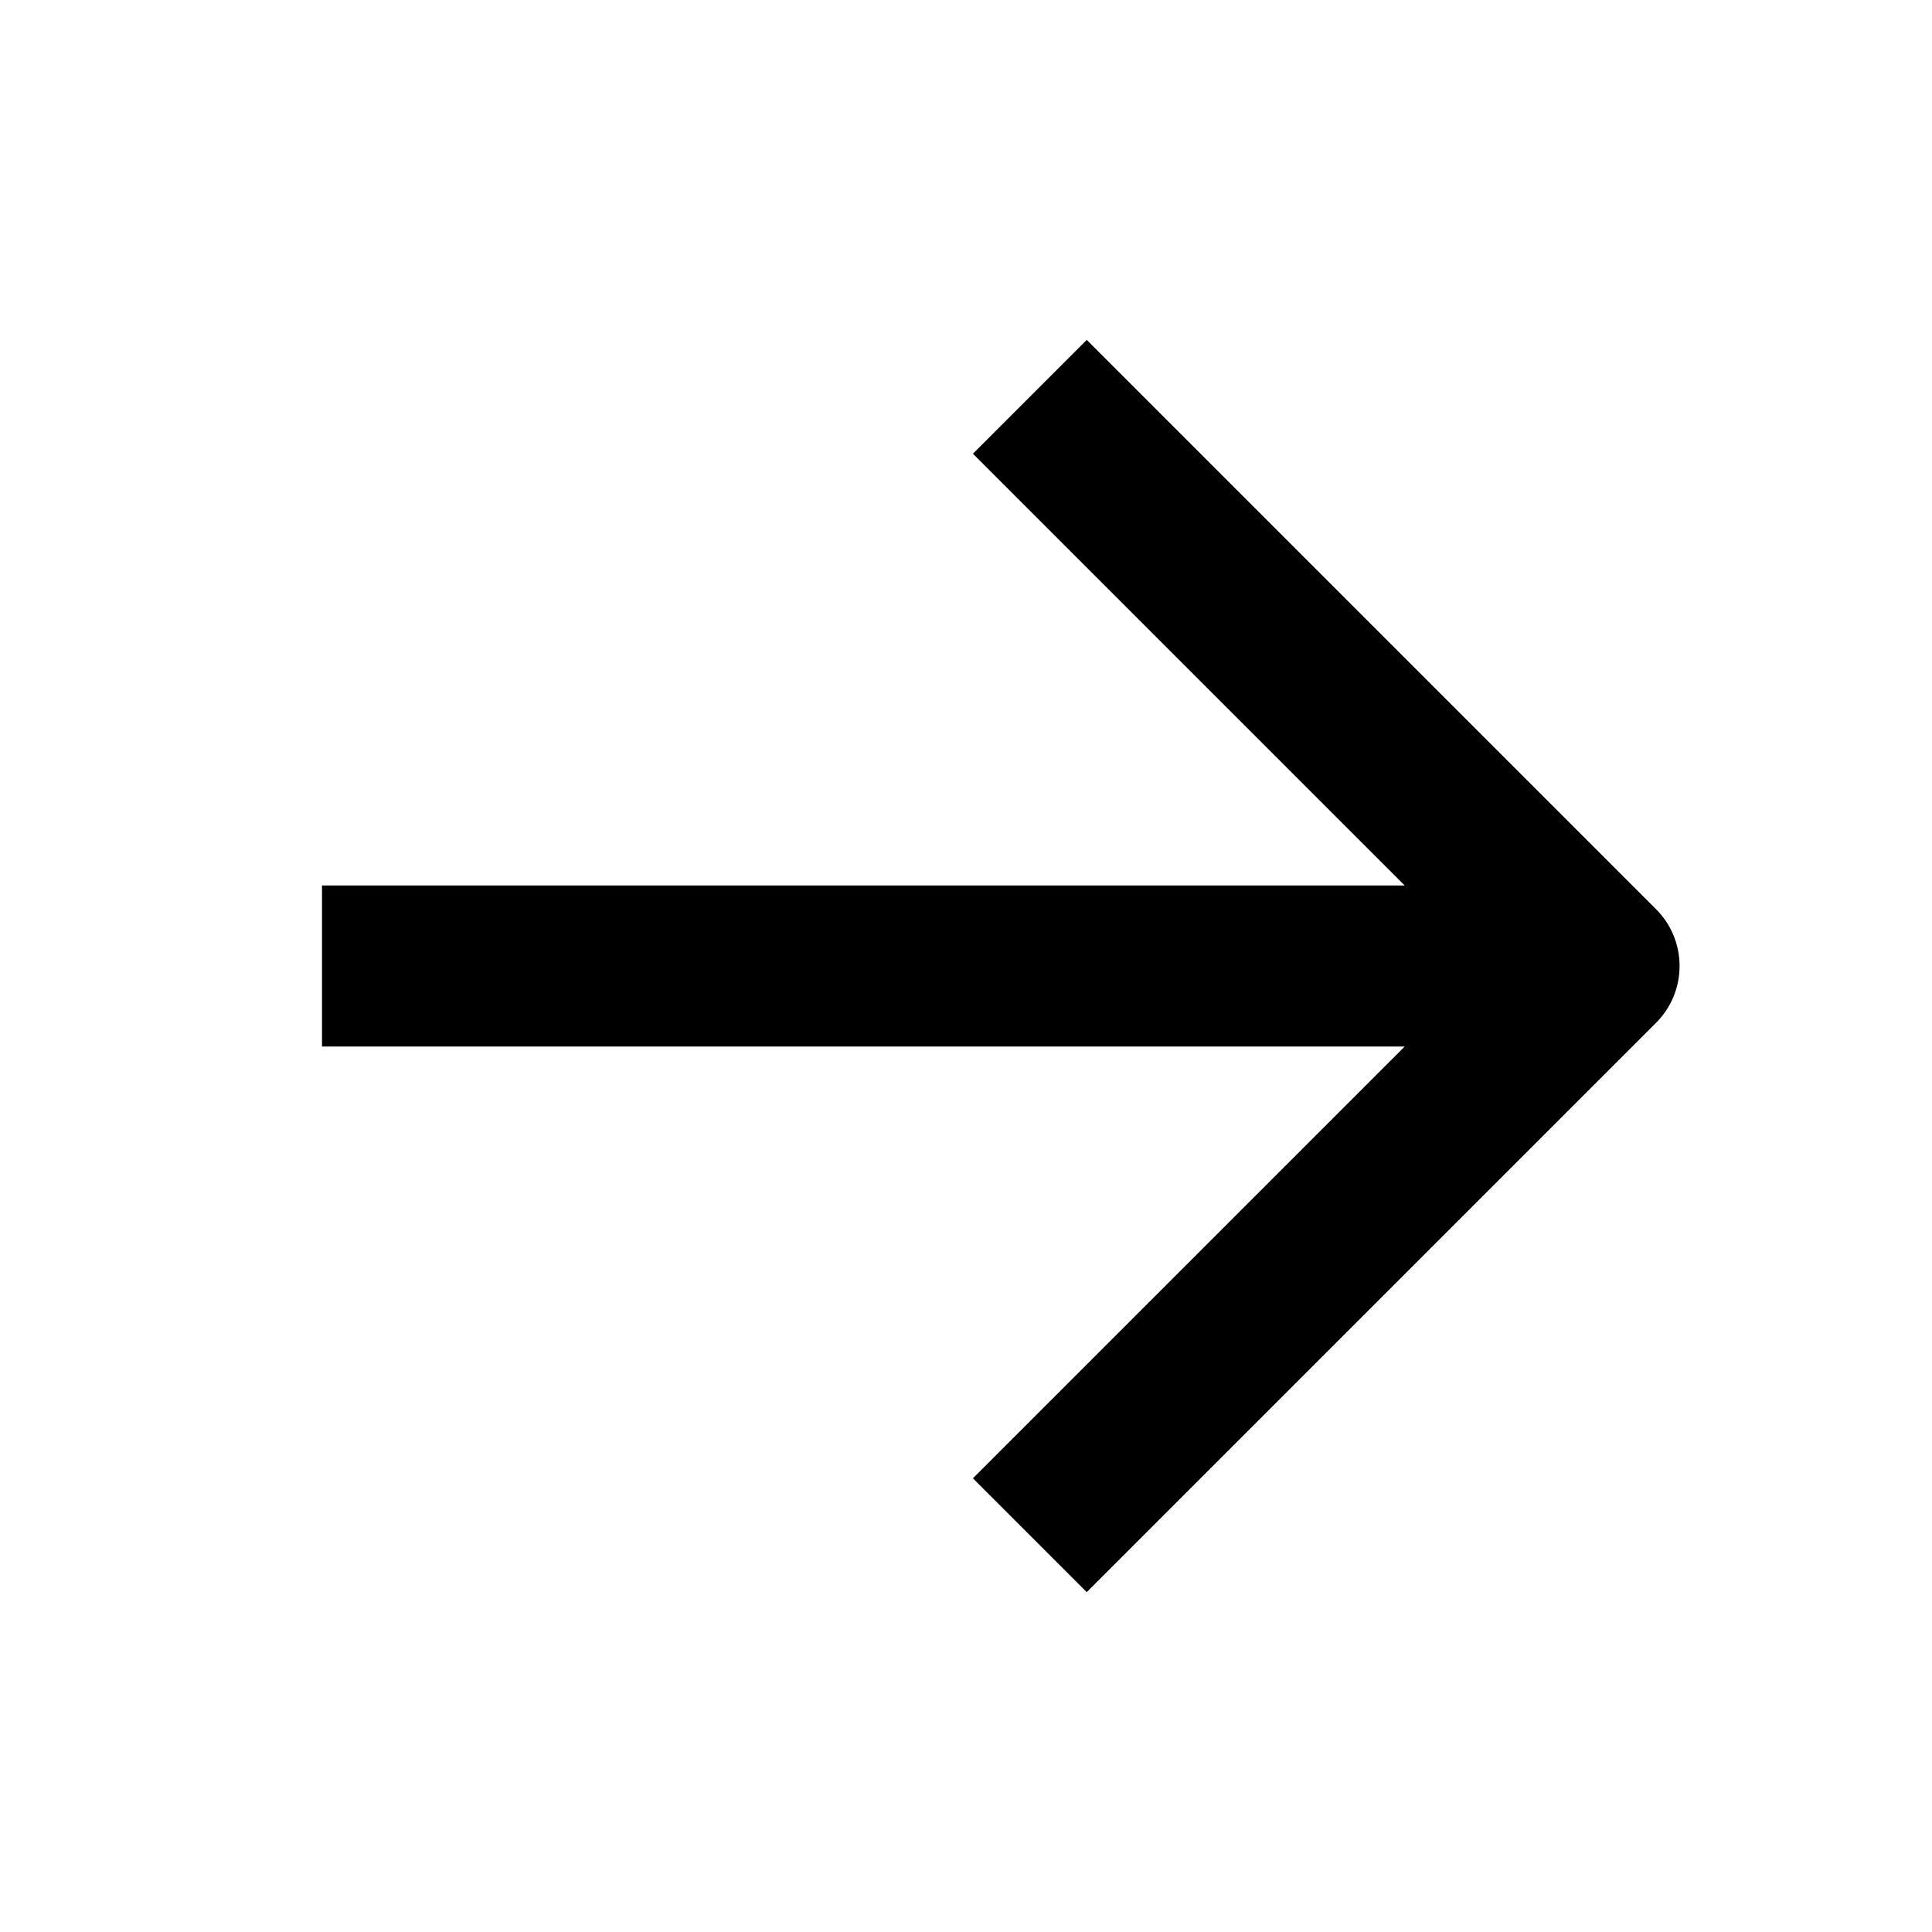 <?xml version="1.0" encoding="UTF-8"?>
<svg width="24px" height="24px" viewBox="0 0 24 24" version="1.1" xmlns="http://www.w3.org/2000/svg" xmlns:xlink="http://www.w3.org/1999/xlink">
    <!-- Generator: Sketch 57.1 (83088) - https://sketch.com -->
    <title>svg/arrow-right</title>
    <desc>Created with Sketch.</desc>
    <g id="arrow-right" stroke="none" stroke-width="1" fill="none" fill-rule="evenodd">
        <path d="M13.5,4.222 L20.571,11.293 C20.962,11.683 20.962,12.317 20.571,12.707 L13.5,19.778 L12.086,18.364 L17.45,13 L4,13 L4,11 L17.45,11 L12.086,5.636 L13.5,4.222 Z" id="Path" fill="#000000" fill-rule="nonzero"></path>
    </g>
</svg>